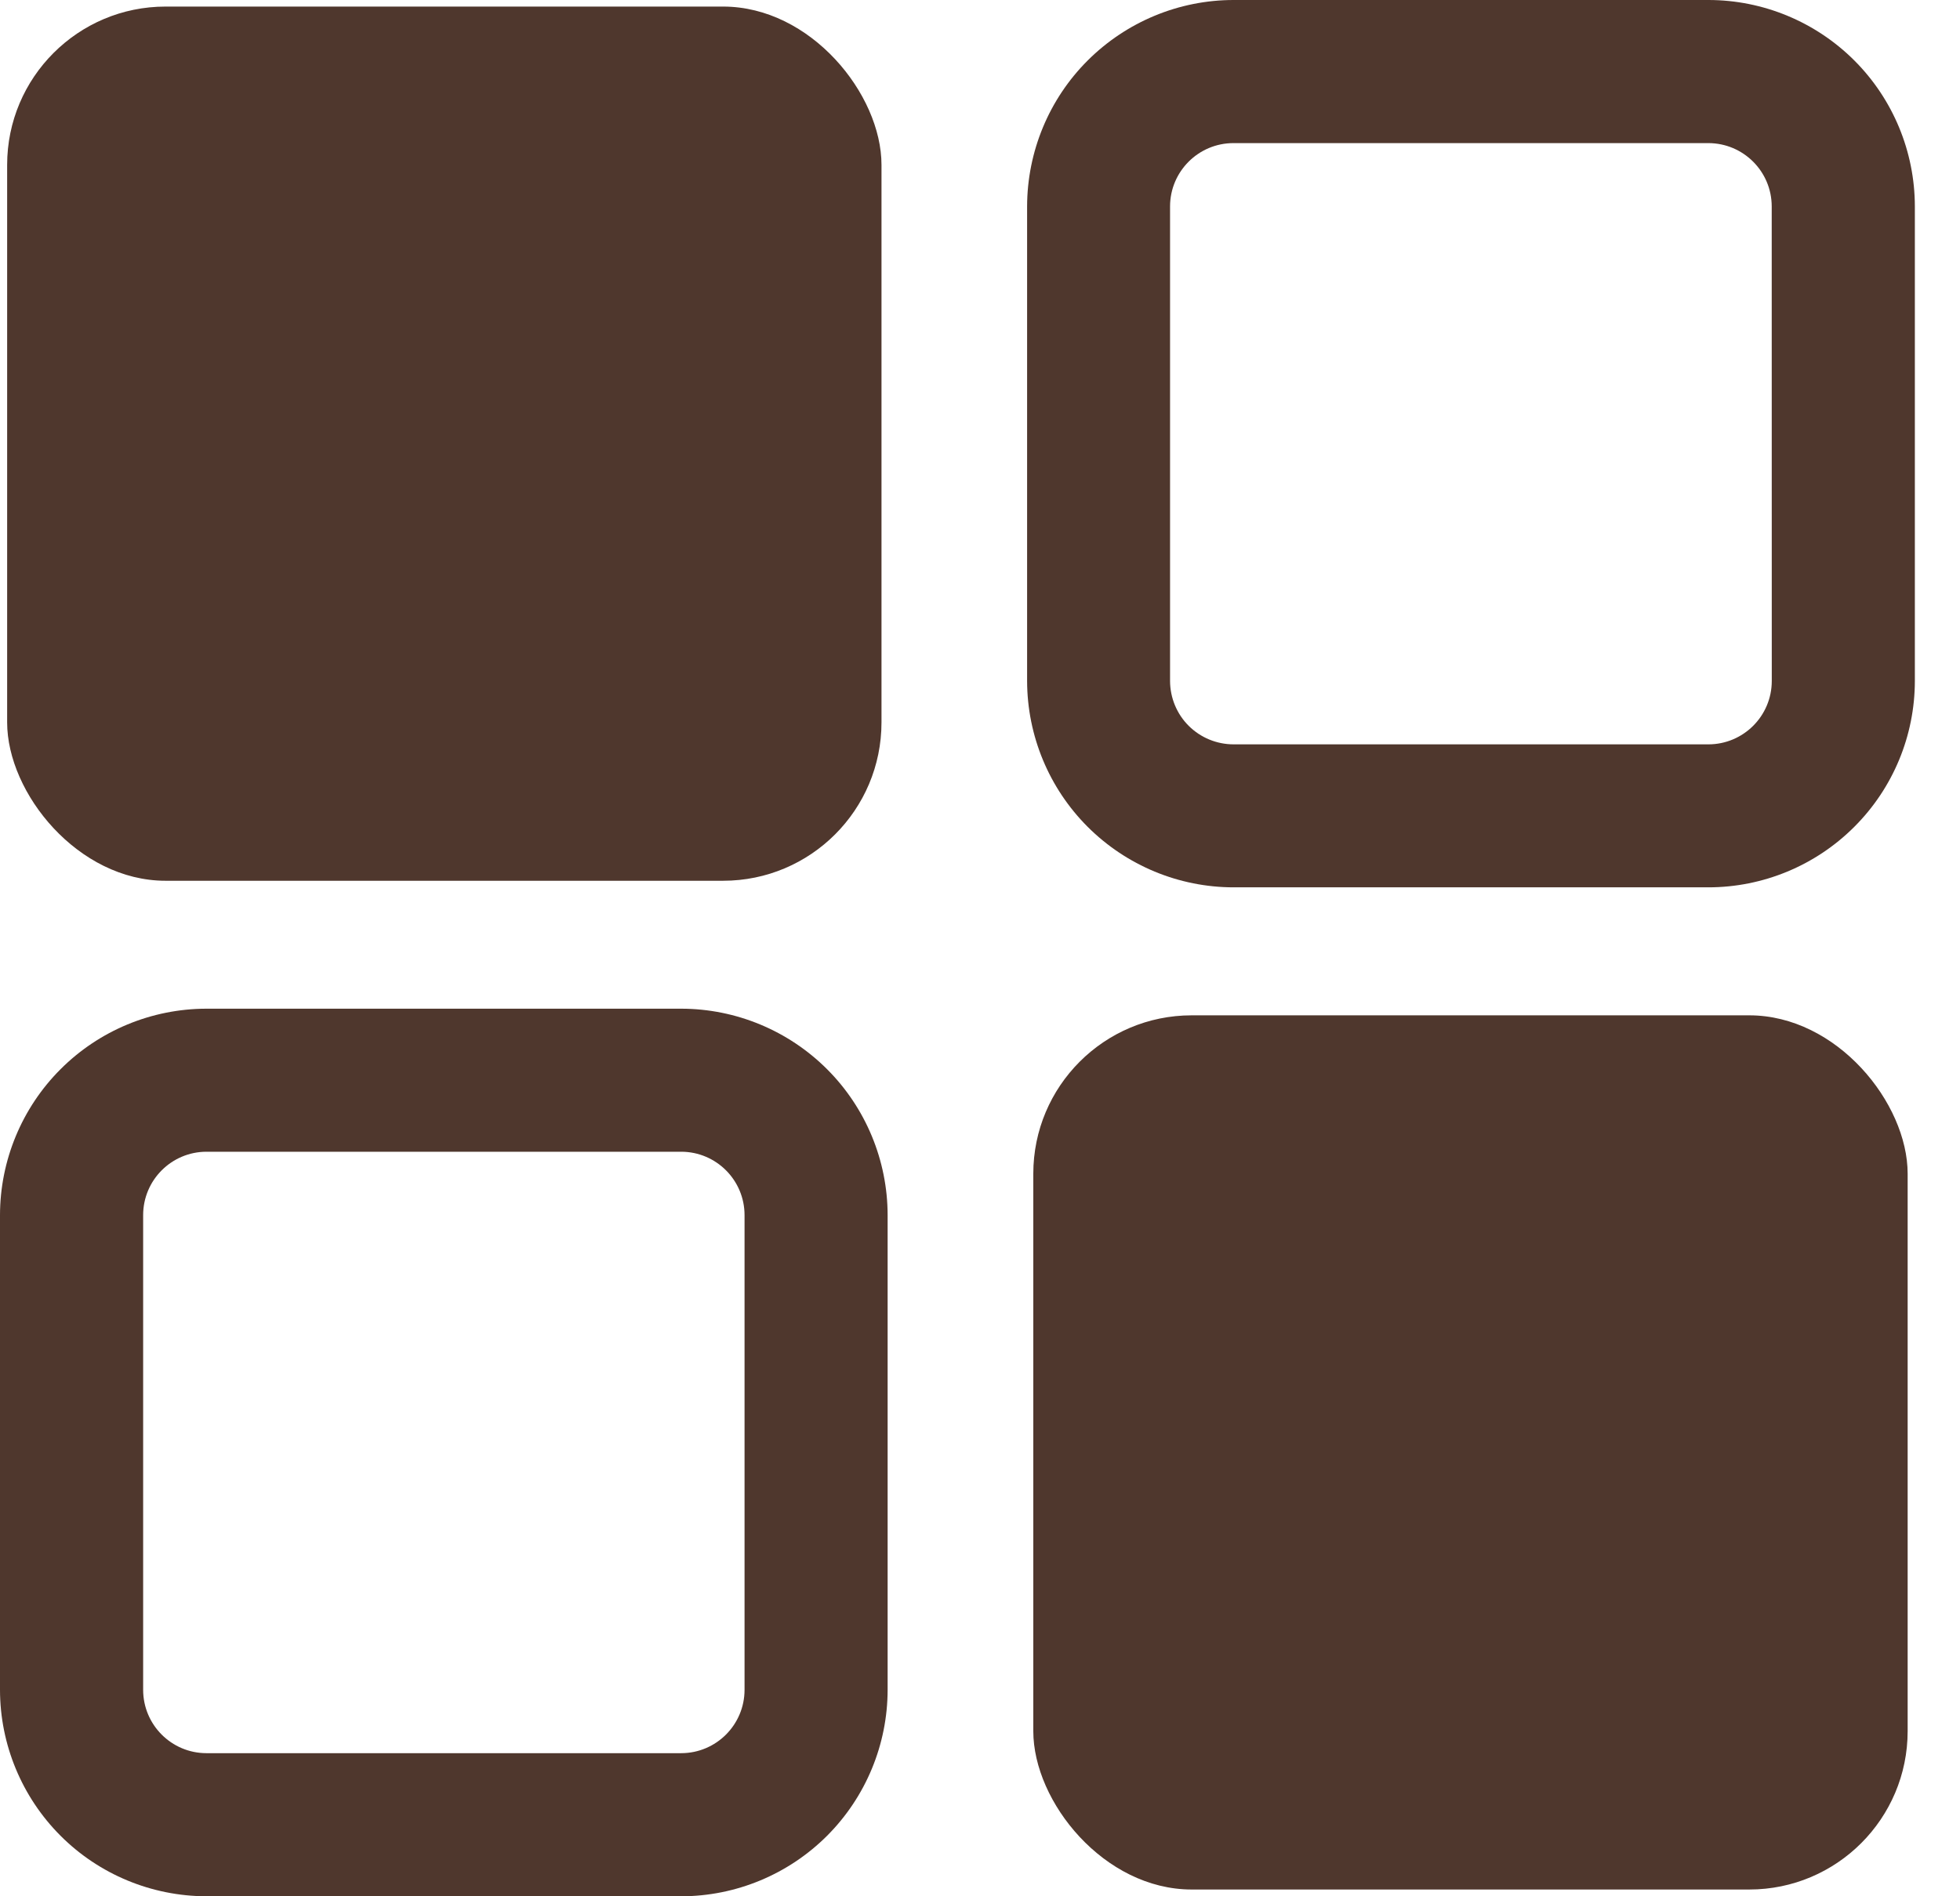 <svg width="31" height="30" viewBox="0 0 31 30" fill="none" xmlns="http://www.w3.org/2000/svg">
<path d="M2.618 0.104H11.437C12.821 0.104 13.942 1.488 13.942 2.609V11.428C13.942 12.812 12.821 13.934 11.437 13.934H2.618C1.235 13.934 0.113 12.55 0.113 11.428V2.609C0.113 1.226 1.235 0.104 2.618 0.104Z" fill="#4F372D"/>
<path d="M27.02 0H19.512C18.646 0 17.816 0.345 17.203 0.957C16.591 1.568 16.247 2.398 16.245 3.264V10.774C16.247 11.64 16.591 12.469 17.203 13.081C17.816 13.693 18.646 14.038 19.512 14.038H27.02C27.886 14.038 28.716 13.693 29.328 13.081C29.941 12.469 30.285 11.64 30.286 10.774V3.265C30.285 2.399 29.941 1.569 29.329 0.957C28.716 0.345 27.886 0 27.02 0ZM28.023 10.775C28.022 11.328 27.573 11.776 27.02 11.776H19.512C19.245 11.776 18.99 11.671 18.801 11.483C18.613 11.296 18.507 11.04 18.506 10.774V3.265C18.507 2.712 18.956 2.264 19.509 2.264H27.02C27.573 2.265 28.021 2.712 28.022 3.265L28.023 10.775Z" fill="#4F372D"/>
<path d="M18.848 16.063H27.667C29.05 16.063 30.172 17.447 30.172 18.569V27.387C30.172 28.771 29.05 29.893 27.667 29.893H18.848C17.464 29.893 16.343 28.509 16.343 27.387V18.569C16.343 17.185 17.464 16.063 18.848 16.063Z" fill="#4F372D"/>
<path d="M10.775 15.958H3.264C2.398 15.959 1.568 16.304 0.957 16.916C0.345 17.528 0.001 18.359 0 19.224V26.734C0.001 27.599 0.345 28.429 0.957 29.042C1.568 29.654 2.398 29.998 3.264 30H10.775C11.64 29.999 12.47 29.654 13.082 29.042C13.694 28.429 14.038 27.599 14.039 26.734V19.224C14.038 18.359 13.694 17.528 13.082 16.916C12.47 16.304 11.64 15.959 10.775 15.958ZM11.776 26.733C11.776 27.286 11.328 27.735 10.775 27.736H3.264C2.711 27.735 2.264 27.286 2.264 26.733V19.224C2.264 18.671 2.712 18.222 3.265 18.221H10.775C11.328 18.222 11.776 18.671 11.776 19.224V26.733Z" fill="#4F372D"/>
</svg>
